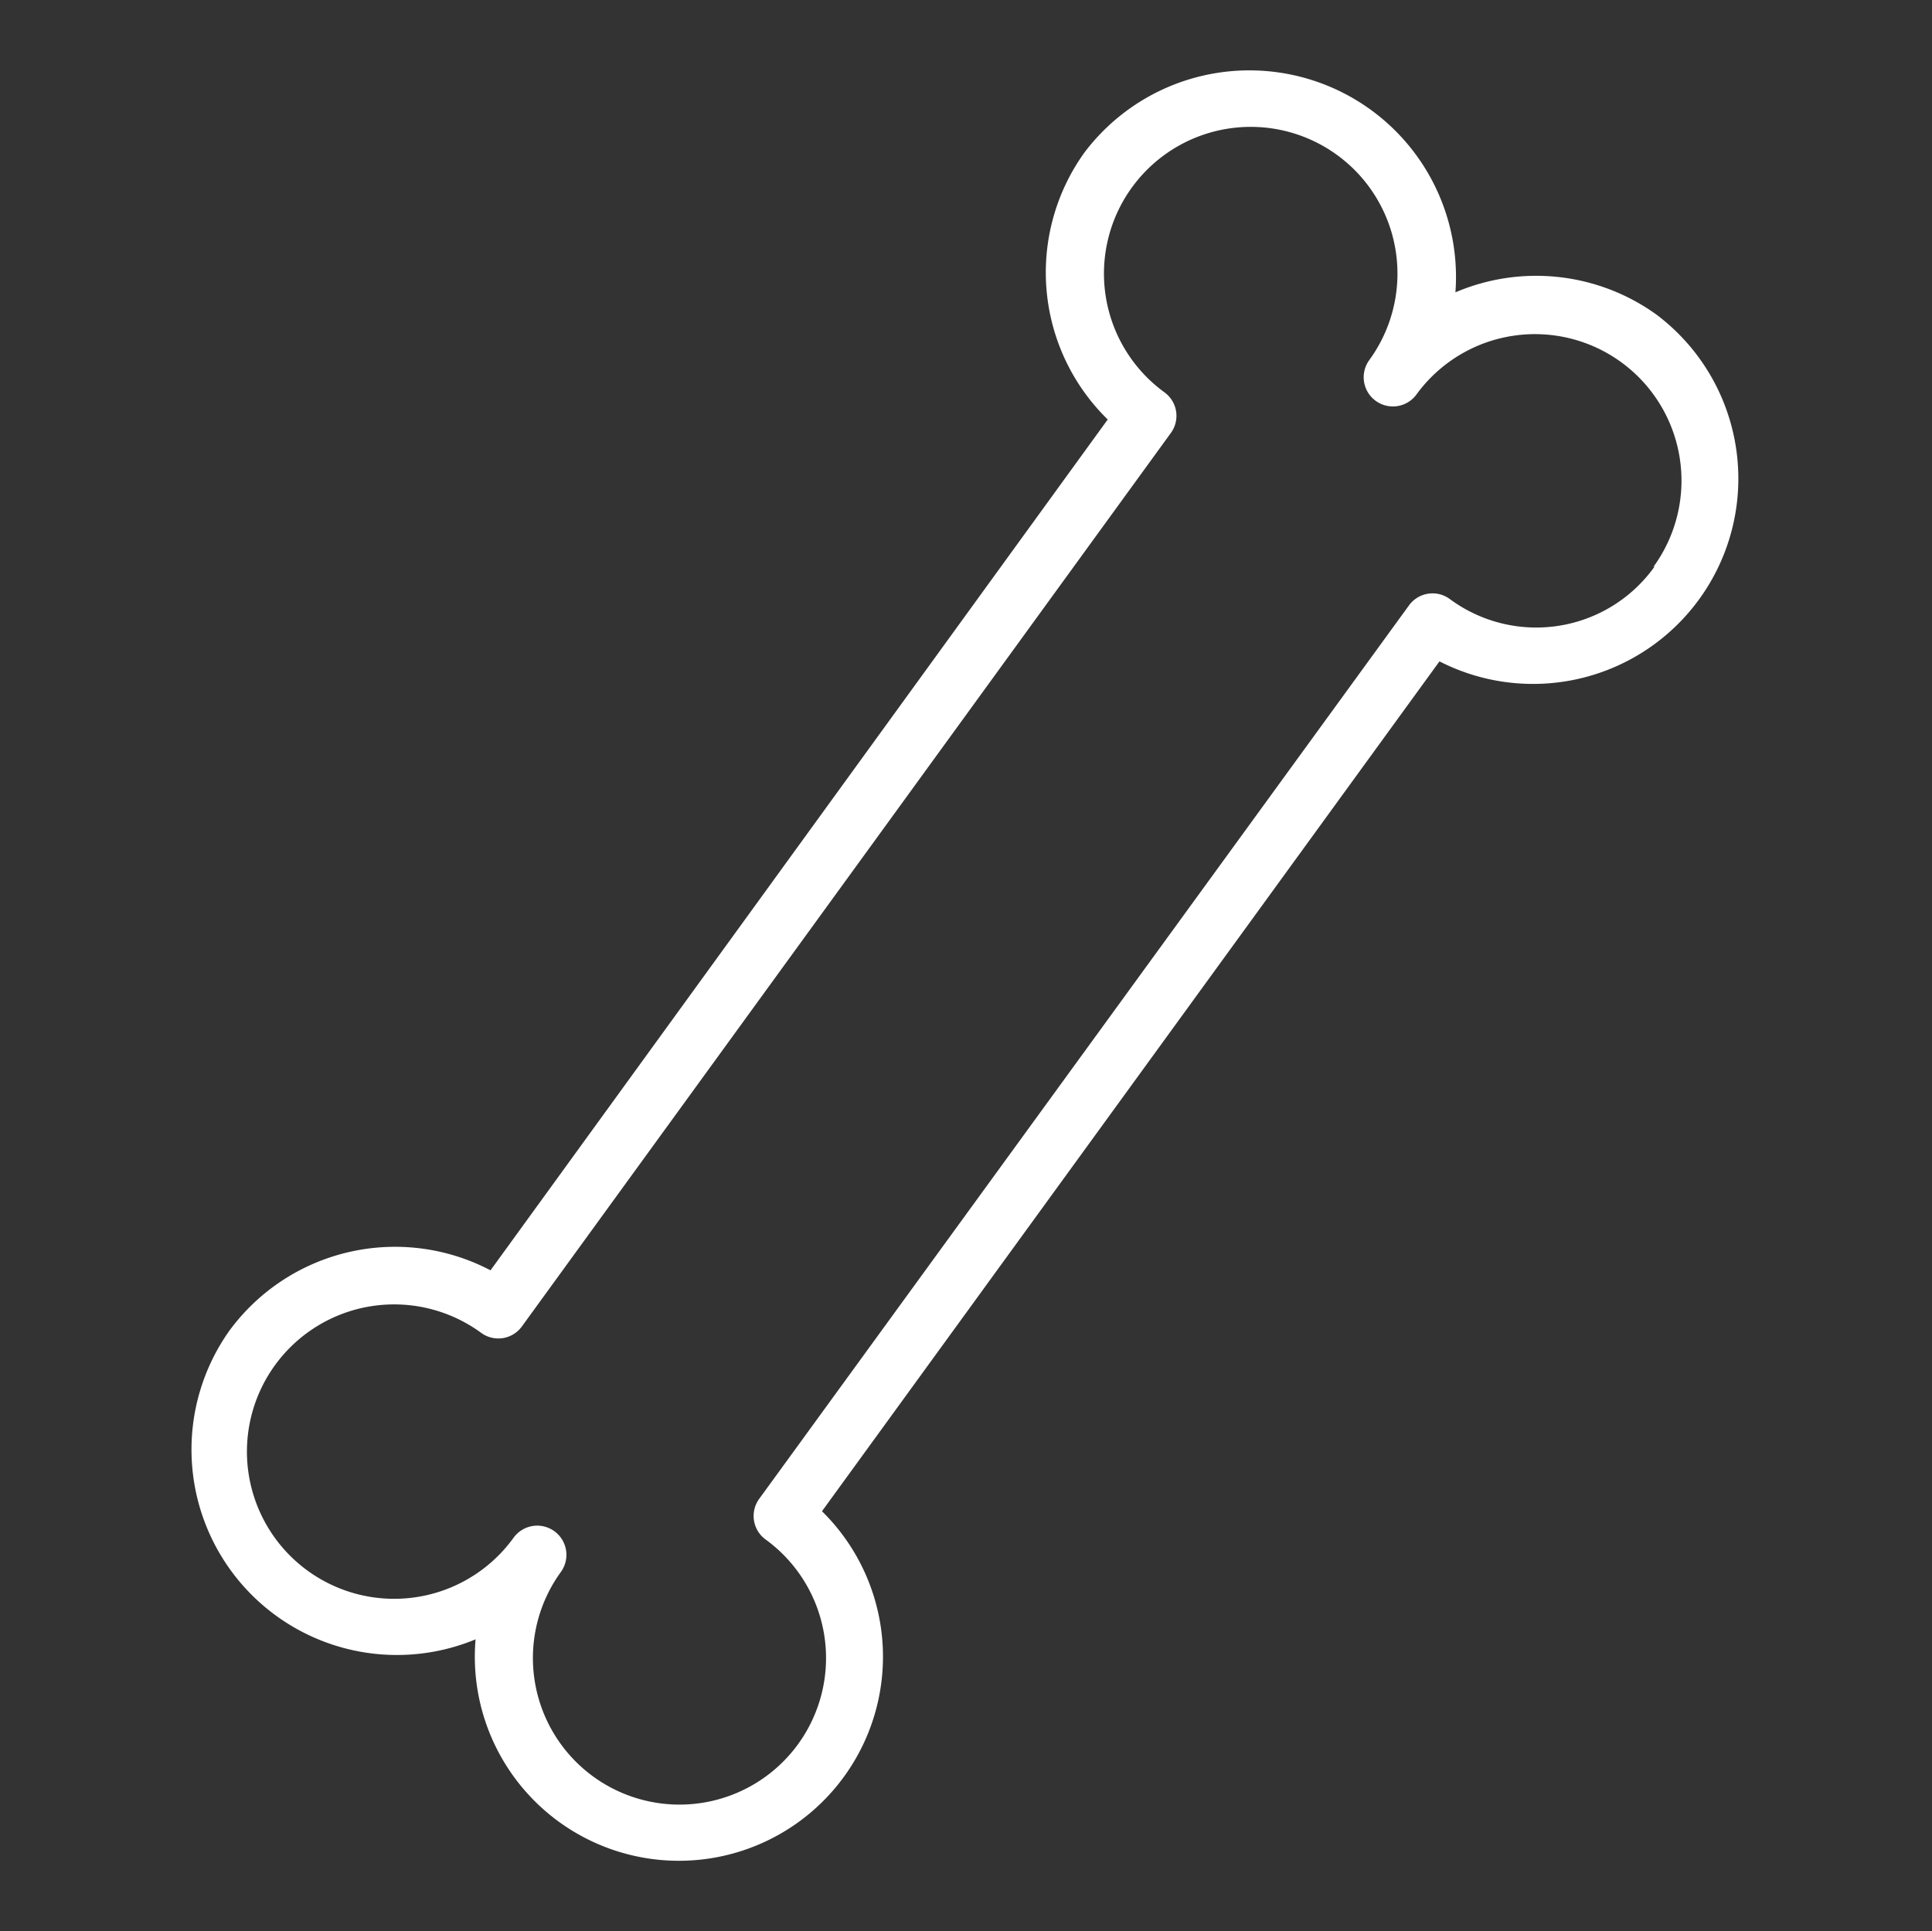 <svg xmlns="http://www.w3.org/2000/svg" width="40.983" height="40.97" viewBox="0 0 40.983 40.97"><rect x="0" y="0" width="40.983" height="40.97" fill="#333333" stroke="none"/><g transform="translate(0 5.604) rotate(-9)"><path d="M34.539,6.555A4.366,4.366,0,0,0,30.4,5.42a4.383,4.383,0,0,0-7.307-4.162,4.36,4.36,0,0,0-.4,5.673L6.938,22.711a4.36,4.36,0,0,0-5.673.4A4.358,4.358,0,0,0,5.4,30.394a4.329,4.329,0,1,0,7.683-1.535L28.841,13.1A4.355,4.355,0,0,0,34.539,6.555Zm-.876,5.272a3.083,3.083,0,0,1-4.4,0,.617.617,0,0,0-.876,0L11.81,28.39a.617.617,0,0,0,0,.876,3.109,3.109,0,1,1-4.4,0,.619.619,0,0,0-.876-.876,3.123,3.123,0,1,1,0-4.4.617.617,0,0,0,.876,0L23.97,7.424a.617.617,0,0,0,0-.876,3.113,3.113,0,1,1,4.4.006.619.619,0,0,0,.876.876,3.107,3.107,0,0,1,4.391,4.4Z" transform="translate(0 0)" fill="#fff"/></g></svg>